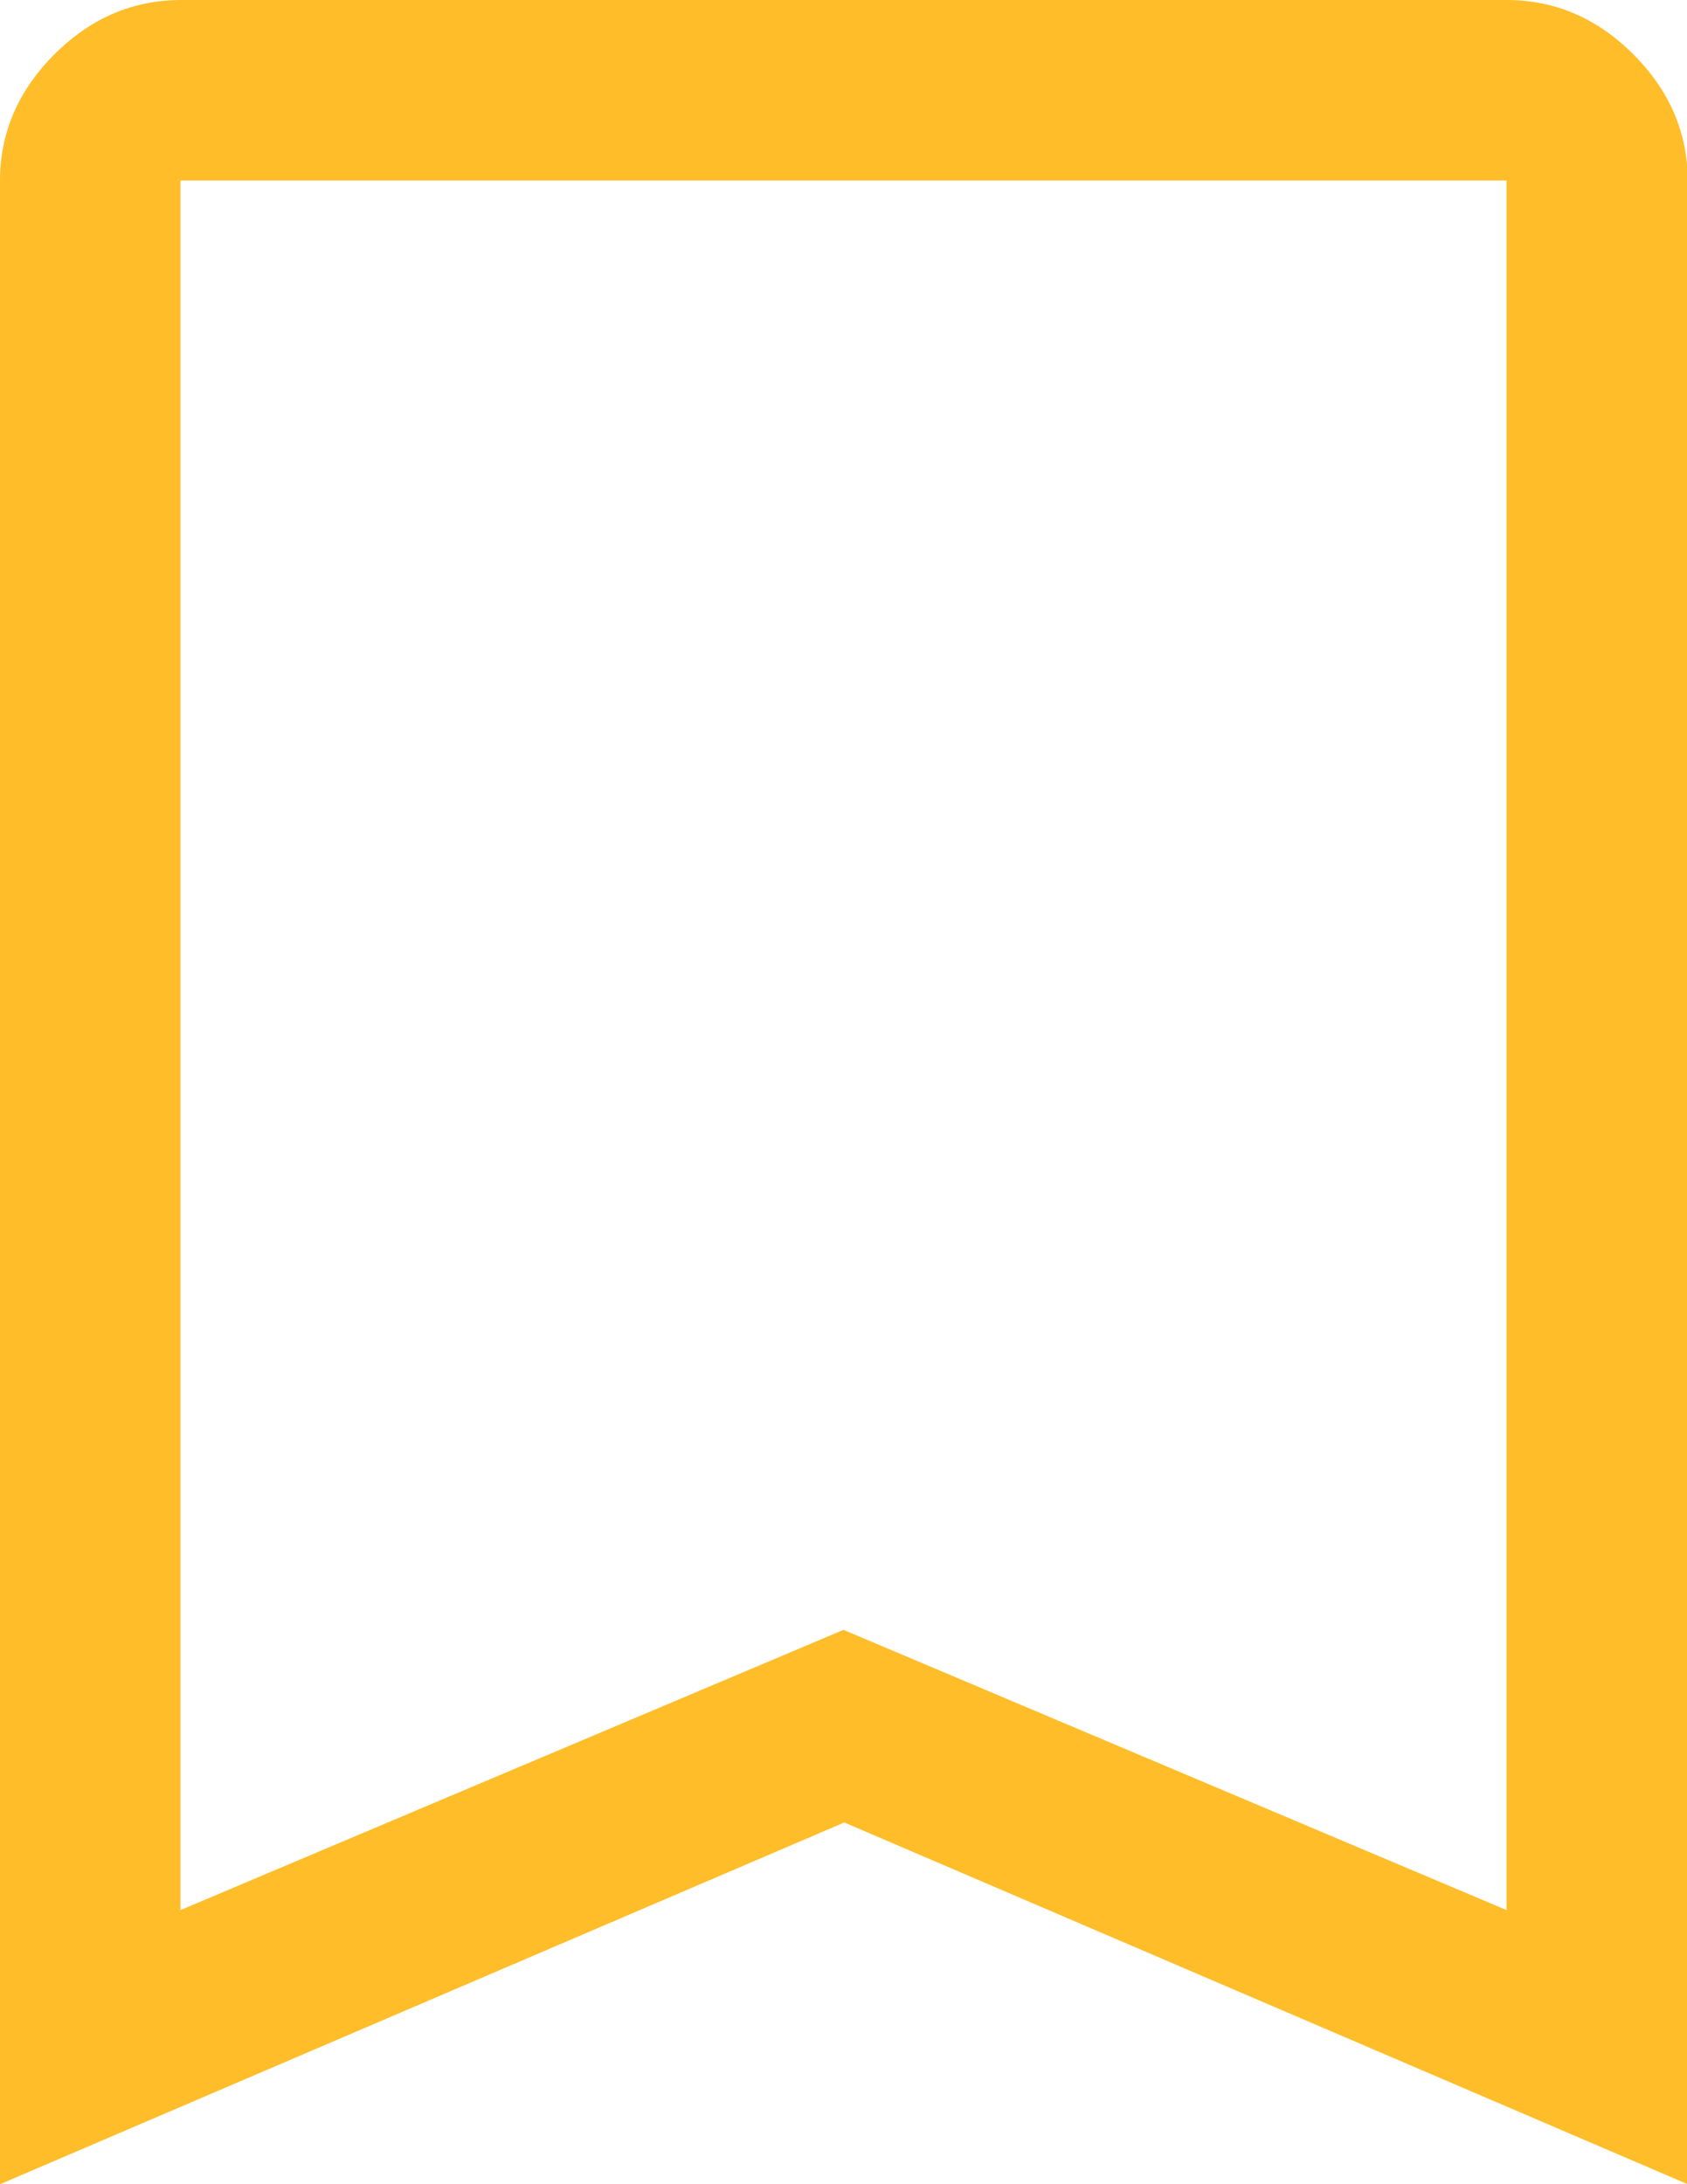 <?xml version="1.0" encoding="UTF-8"?><svg id="Capa_2" xmlns="http://www.w3.org/2000/svg" viewBox="0 0 22.34 28.92"><g id="Capa_1-2"><path d="M2.39,25.29l8.78-3.71,8.78,3.71V2.39H2.39V25.29Zm-2.39,3.63V2.39C0,1.76,.24,1.2,.72,.72c.48-.48,1.04-.72,1.68-.72H19.95c.64,0,1.2,.24,1.68,.72,.48,.48,.72,1.04,.72,1.68V28.92l-11.17-4.79L0,28.92ZM19.95,2.39h0Z" fill="#ffbd29"/></g></svg>